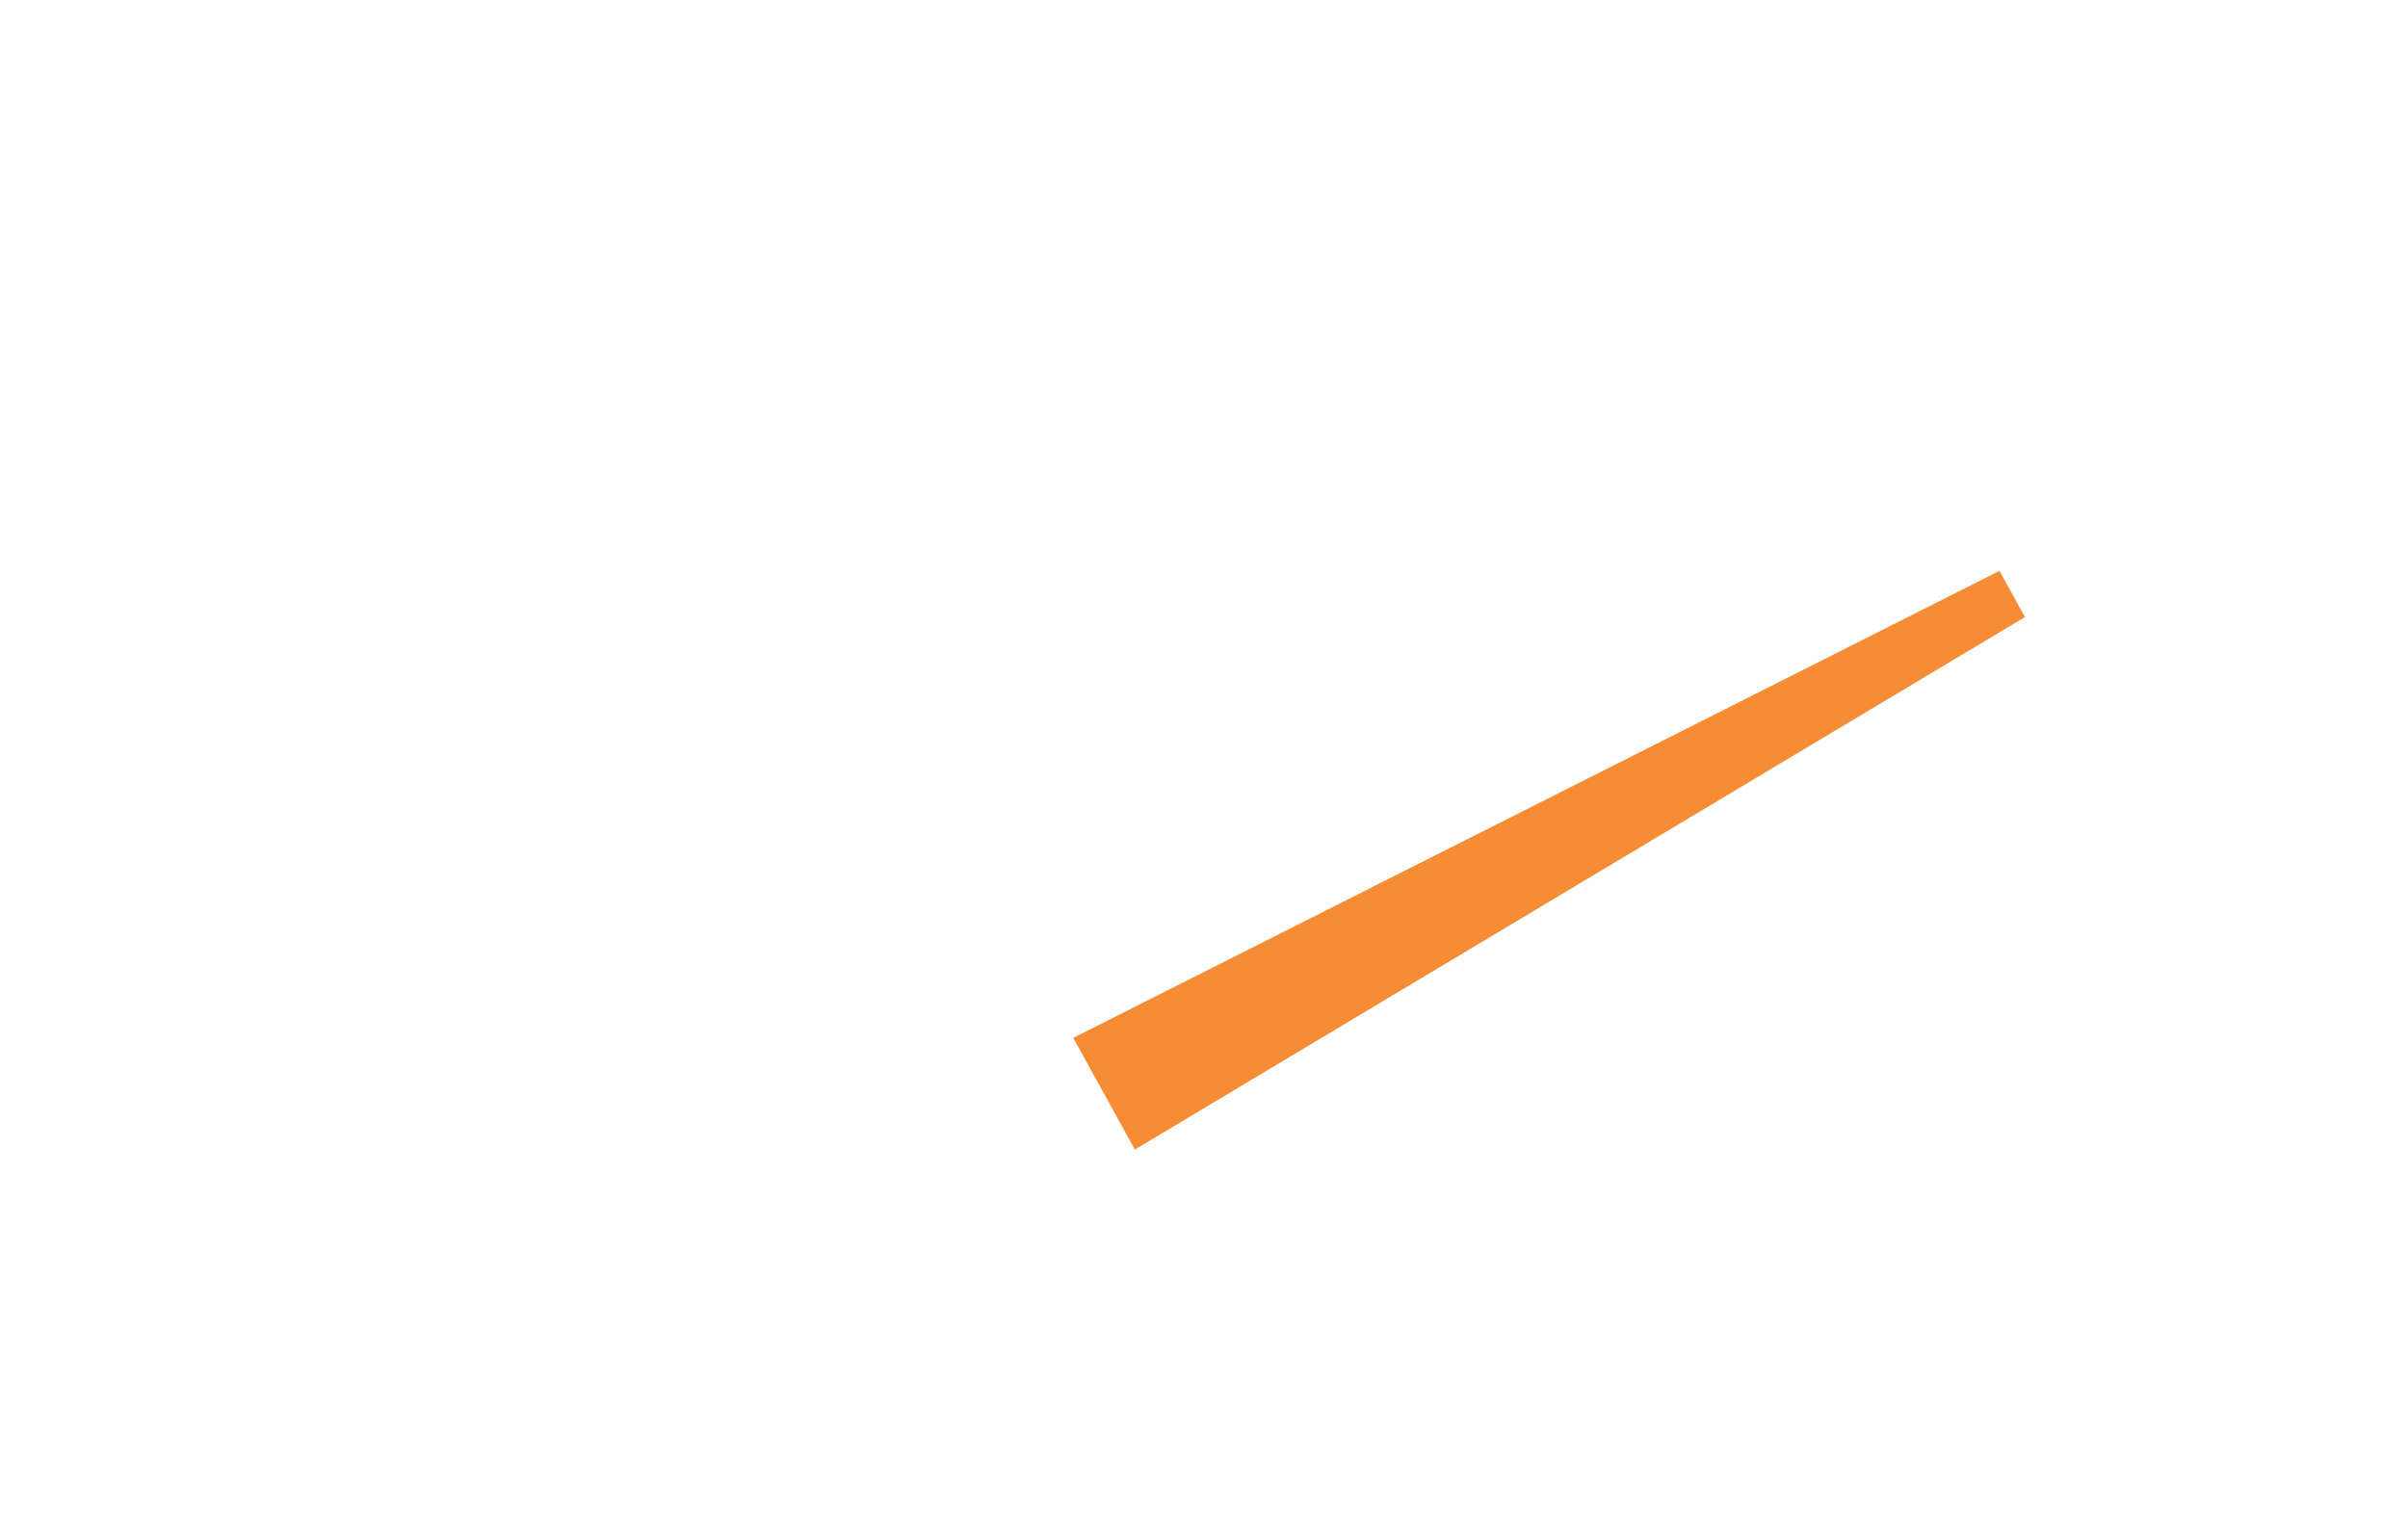 <svg width="86" height="55" viewBox="0 0 86 55" fill="none" xmlns="http://www.w3.org/2000/svg">
<path fill-rule="evenodd" clip-rule="evenodd" d="M44.7 1.57L45.63 1.73L44.73 6.84C44.42 6.78 44.11 6.73 43.8 6.68L44.7 1.57ZM59.15 6.37L57.42 5.37L53.42 12.29L55.15 13.29L59.15 6.37ZM31.94 1.57L31.01 1.73L31.91 6.83C32.22 6.77 32.53 6.72 32.84 6.67L31.94 1.56V1.57ZM25.29 3.27L24.4 3.59L26.17 8.46C26.46 8.35 26.76 8.24 27.06 8.14L25.29 3.27ZM64.02 10.57L63.29 9.96L59.95 13.94C60.19 14.14 60.44 14.34 60.68 14.55L64.02 10.57ZM68.82 15.49L68.21 14.76L64.23 18.1C64.44 18.34 64.64 18.58 64.84 18.83L68.82 15.49ZM36.8 0H39.84V9.04H36.8V0ZM4.05 18.91L2.53 21.54L10.36 26.06L11.88 23.43L4.05 18.91ZM19.22 5.37L17.49 6.37L21.48 13.29L23.21 12.29L19.22 5.37ZM51.36 3.26L52.24 3.58L50.47 8.45C50.18 8.34 49.88 8.23 49.58 8.13L51.35 3.26H51.36ZM12.63 10.57L13.36 9.96L16.7 13.94C16.46 14.14 16.21 14.34 15.97 14.55L12.63 10.57ZM7.83 15.49L8.44 14.76L12.42 18.1C12.21 18.34 12.01 18.58 11.81 18.83L7.83 15.49Z" fill="white"/>
<path d="M0 39.87V32.73H5.17V33.571H0.95V35.761H4.9V36.6H0.95V39.031H5.33V39.87H0Z" fill="white"/>
<path d="M71.24 39.87V32.73H76.06V33.571H72.18V35.781H75.54V36.63H72.18V39.87H71.24Z" fill="white"/>
<g filter="url(#filter0_d_96_7454)">
<path fill-rule="evenodd" clip-rule="evenodd" d="M38.33 37.07L40.53 41.06L72.32 22.04L71.41 20.39L38.33 37.07Z" fill="#F68D35"/>
</g>
<g filter="url(#filter1_d_96_7454)">
<path fill-rule="evenodd" clip-rule="evenodd" d="M32.38 27.68H33.63V15.54C33.63 15.14 33.79 14.78 34.06 14.51C34.32 14.25 34.68 14.09 35.07 14.09H40.38C40.78 14.09 41.14 14.26 41.4 14.52C41.66 14.78 41.82 15.14 41.82 15.53V19.85C41.97 19.85 42.11 19.85 42.25 19.87C43.2 19.94 44.09 20.22 44.42 21.07C44.74 21.92 44.79 22.81 44.83 23.69C44.86 24.31 44.71 26.03 45.53 26.26C46.11 26.36 46.3 25.7 46.37 25.3C46.62 23.87 46.24 21.74 46.06 20.95C45.62 18.95 46.2 16.62 43.28 16L43.39 15.47C46.5 16.19 46.7 17.52 46.94 19.33C47 19.76 47.06 20.22 47.17 20.71C47.36 21.57 47.64 23.93 47.37 25.51C47.31 25.84 47.23 26.15 47.11 26.42C46.76 27.22 46.07 27.58 45.23 27.34C43.72 26.91 43.77 25 43.71 23.73C43.67 22.94 43.63 22.15 43.37 21.46C43.25 21.14 42.74 21.02 42.19 20.98C42.07 20.98 41.95 20.97 41.84 20.97V27.66H43.09V29.25H32.39V27.66L32.38 27.68ZM35.21 27.68H40.25V21.27H35.21V27.68ZM35.21 19.69H40.25V15.68H35.21V19.69Z" fill="white"/>
</g>
<defs>
<filter id="filter0_d_96_7454" x="25.33" y="7.39" width="59.99" height="46.67" filterUnits="userSpaceOnUse" color-interpolation-filters="sRGB">
<feFlood flood-opacity="0" result="BackgroundImageFix"/>
<feColorMatrix in="SourceAlpha" type="matrix" values="0 0 0 0 0 0 0 0 0 0 0 0 0 0 0 0 0 0 127 0" result="hardAlpha"/>
<feOffset/>
<feGaussianBlur stdDeviation="6.5"/>
<feComposite in2="hardAlpha" operator="out"/>
<feColorMatrix type="matrix" values="0 0 0 0 0.937 0 0 0 0 0.529 0 0 0 0 0.176 0 0 0 1 0"/>
<feBlend mode="normal" in2="BackgroundImageFix" result="effect1_dropShadow_96_7454"/>
<feBlend mode="normal" in="SourceGraphic" in2="effect1_dropShadow_96_7454" result="shape"/>
</filter>
<filter id="filter1_d_96_7454" x="19.38" y="1.09" width="41.102" height="41.16" filterUnits="userSpaceOnUse" color-interpolation-filters="sRGB">
<feFlood flood-opacity="0" result="BackgroundImageFix"/>
<feColorMatrix in="SourceAlpha" type="matrix" values="0 0 0 0 0 0 0 0 0 0 0 0 0 0 0 0 0 0 127 0" result="hardAlpha"/>
<feOffset/>
<feGaussianBlur stdDeviation="6.5"/>
<feComposite in2="hardAlpha" operator="out"/>
<feColorMatrix type="matrix" values="0 0 0 0 0.937 0 0 0 0 0.529 0 0 0 0 0.176 0 0 0 1 0"/>
<feBlend mode="normal" in2="BackgroundImageFix" result="effect1_dropShadow_96_7454"/>
<feBlend mode="normal" in="SourceGraphic" in2="effect1_dropShadow_96_7454" result="shape"/>
</filter>
</defs>
</svg>
